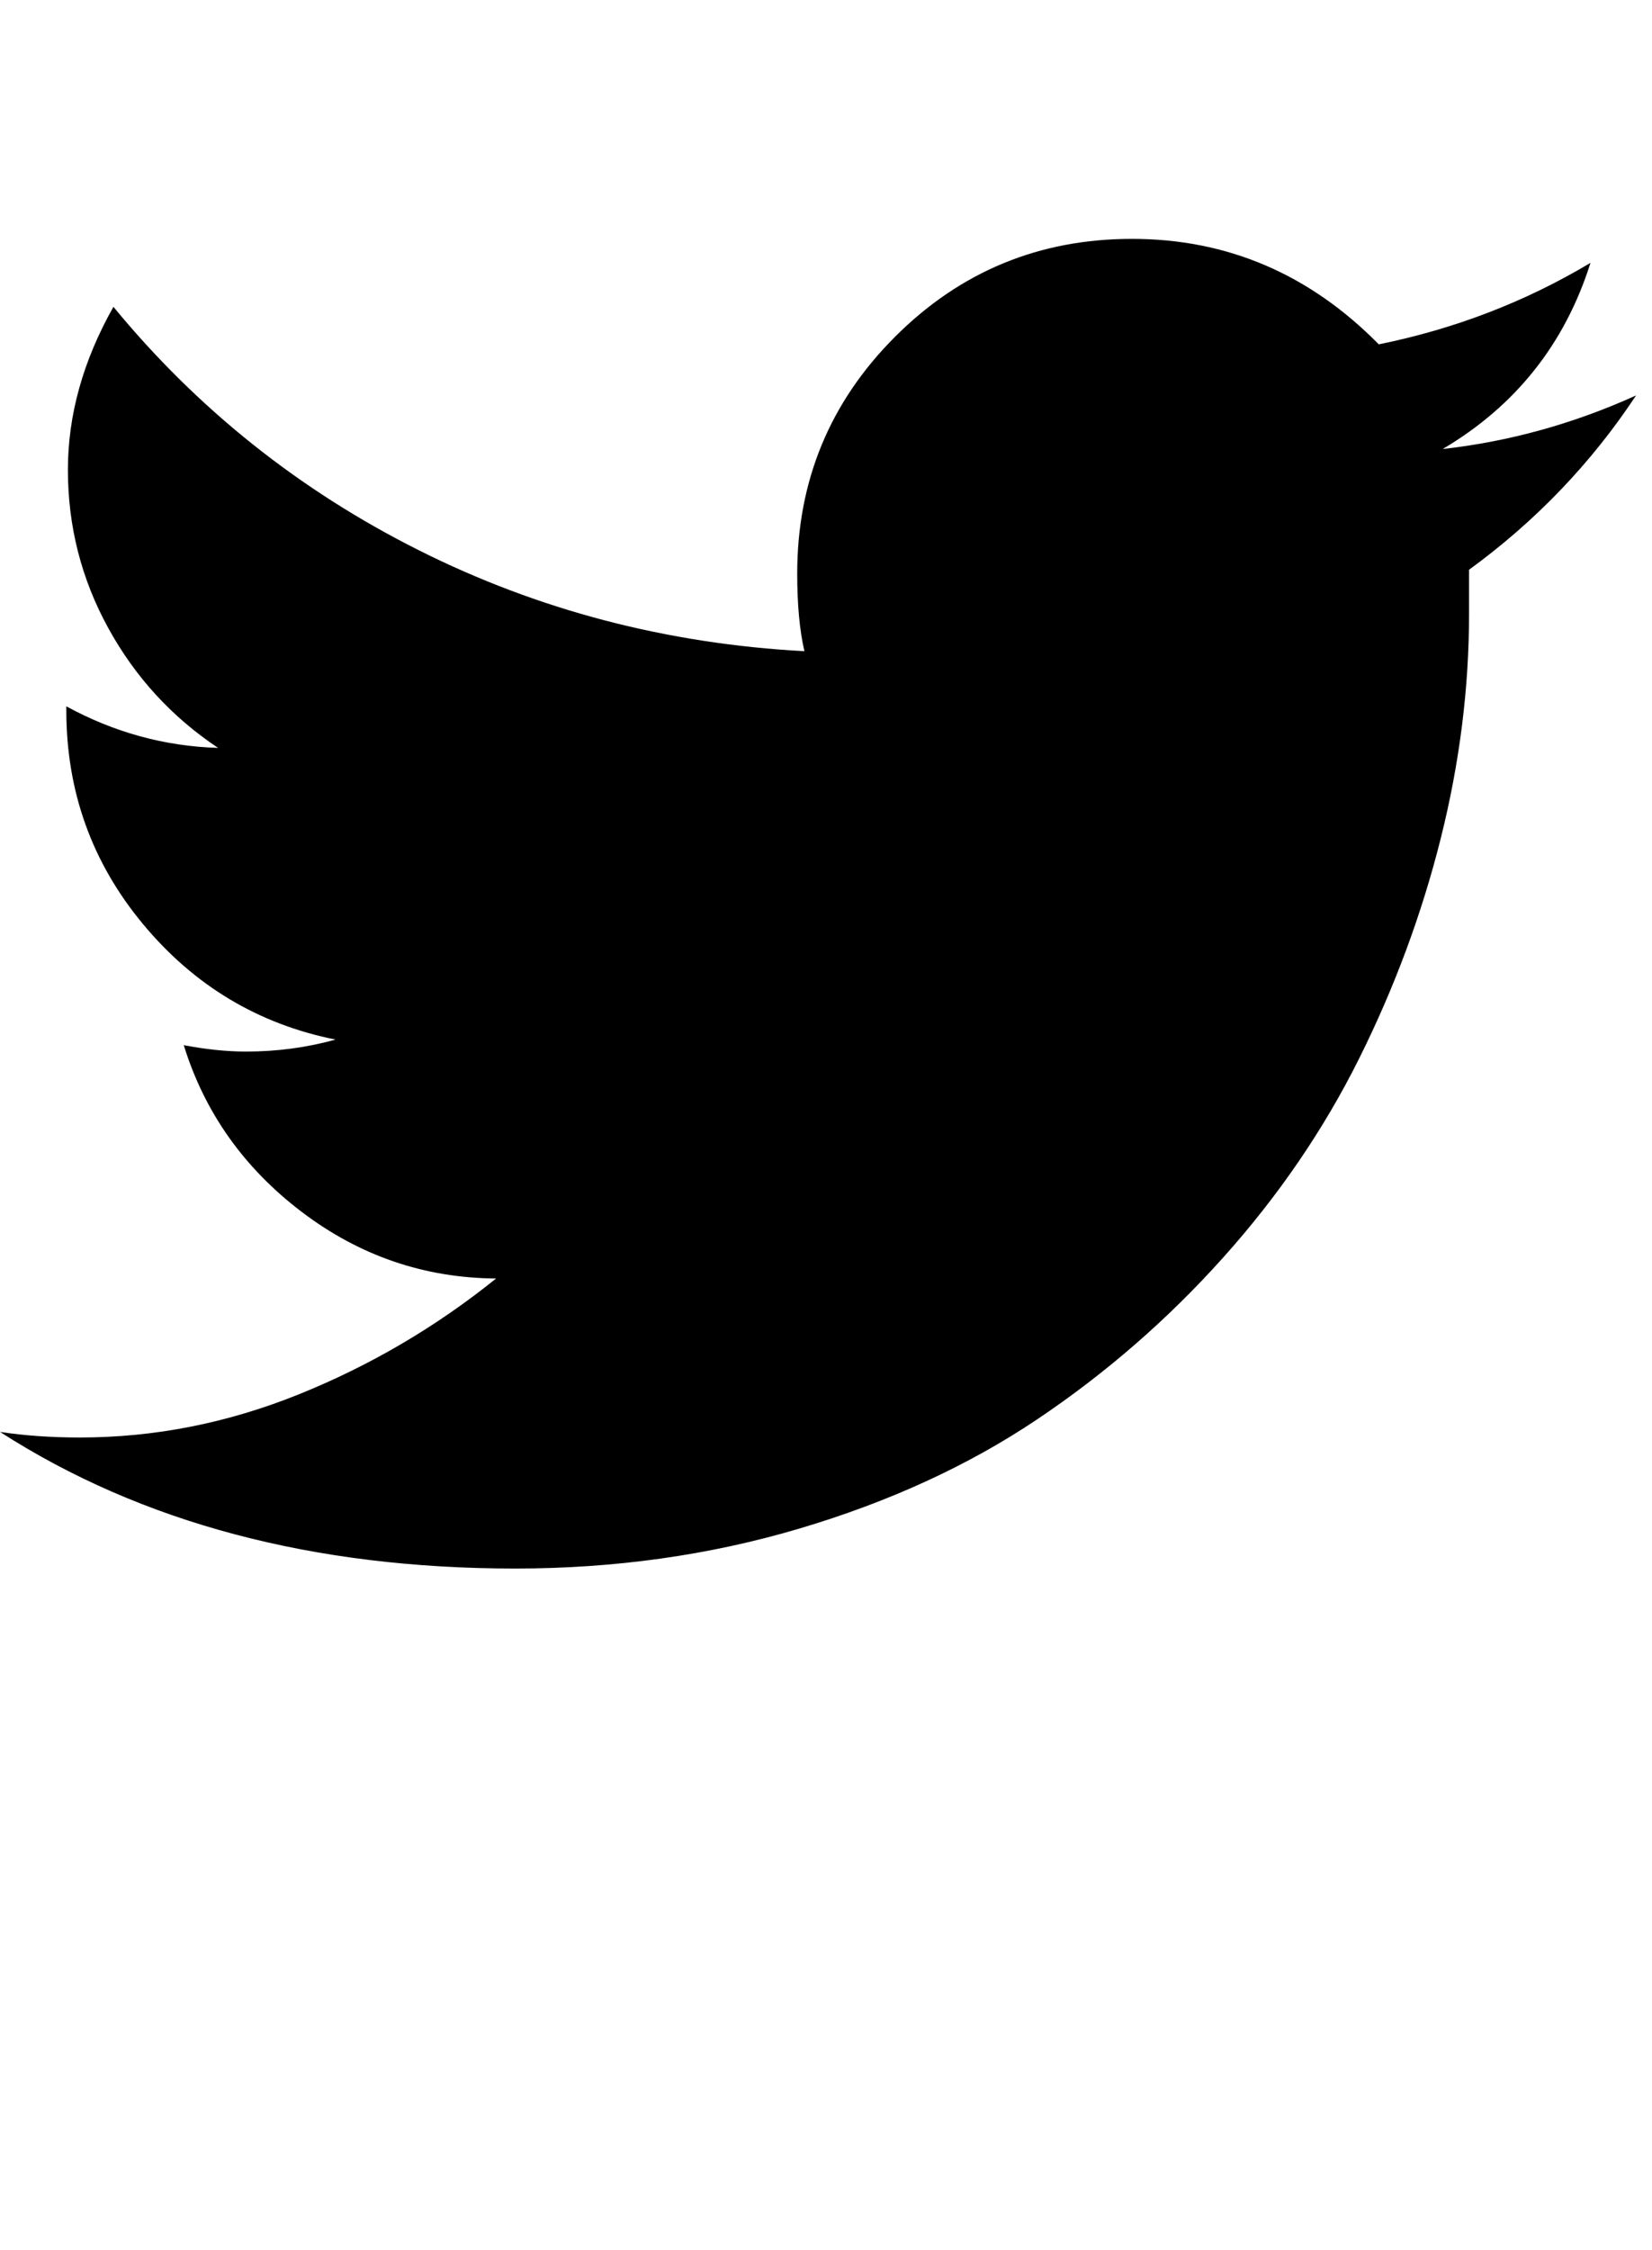<?xml version="1.0" encoding="utf-8"?>
<!-- Generated by IcoMoon.io -->
<!DOCTYPE svg PUBLIC "-//W3C//DTD SVG 1.1//EN" "http://www.w3.org/Graphics/SVG/1.1/DTD/svg11.dtd">
<svg version="1.1" xmlns="http://www.w3.org/2000/svg" xmlns:xlink="http://www.w3.org/1999/xlink" width="47" height="64" viewBox="0 0 47 64">
	<path d="M46.545 11.25q-1.909 2.886-4.75 4.955v1.25q0 3.182-0.807 6.398t-2.318 6.25-3.875 5.67-5.295 4.602-6.761 3.102-8.080 1.136q-8.614 0-14.659-3.886 1.045 0.159 2.273 0.159 3.182 0 6.227-1.227t5.614-3.295q-3.068-0.023-5.534-1.898t-3.352-4.739q0.955 0.182 1.773 0.182 1.318 0 2.545-0.341-3.295-0.659-5.477-3.284t-2.182-6.080v-0.114q2.045 1.114 4.318 1.182-1.977-1.318-3.125-3.409t-1.148-4.5q0-2.341 1.295-4.636 3.591 4.364 8.682 6.92t10.977 2.875q-0.205-0.886-0.205-2.205 0-3.955 2.784-6.739t6.739-2.784q4.068 0 7.023 3 3.25-0.659 6.023-2.318-1.091 3.455-4.205 5.295 2.841-0.318 5.5-1.523z" />
</svg>
